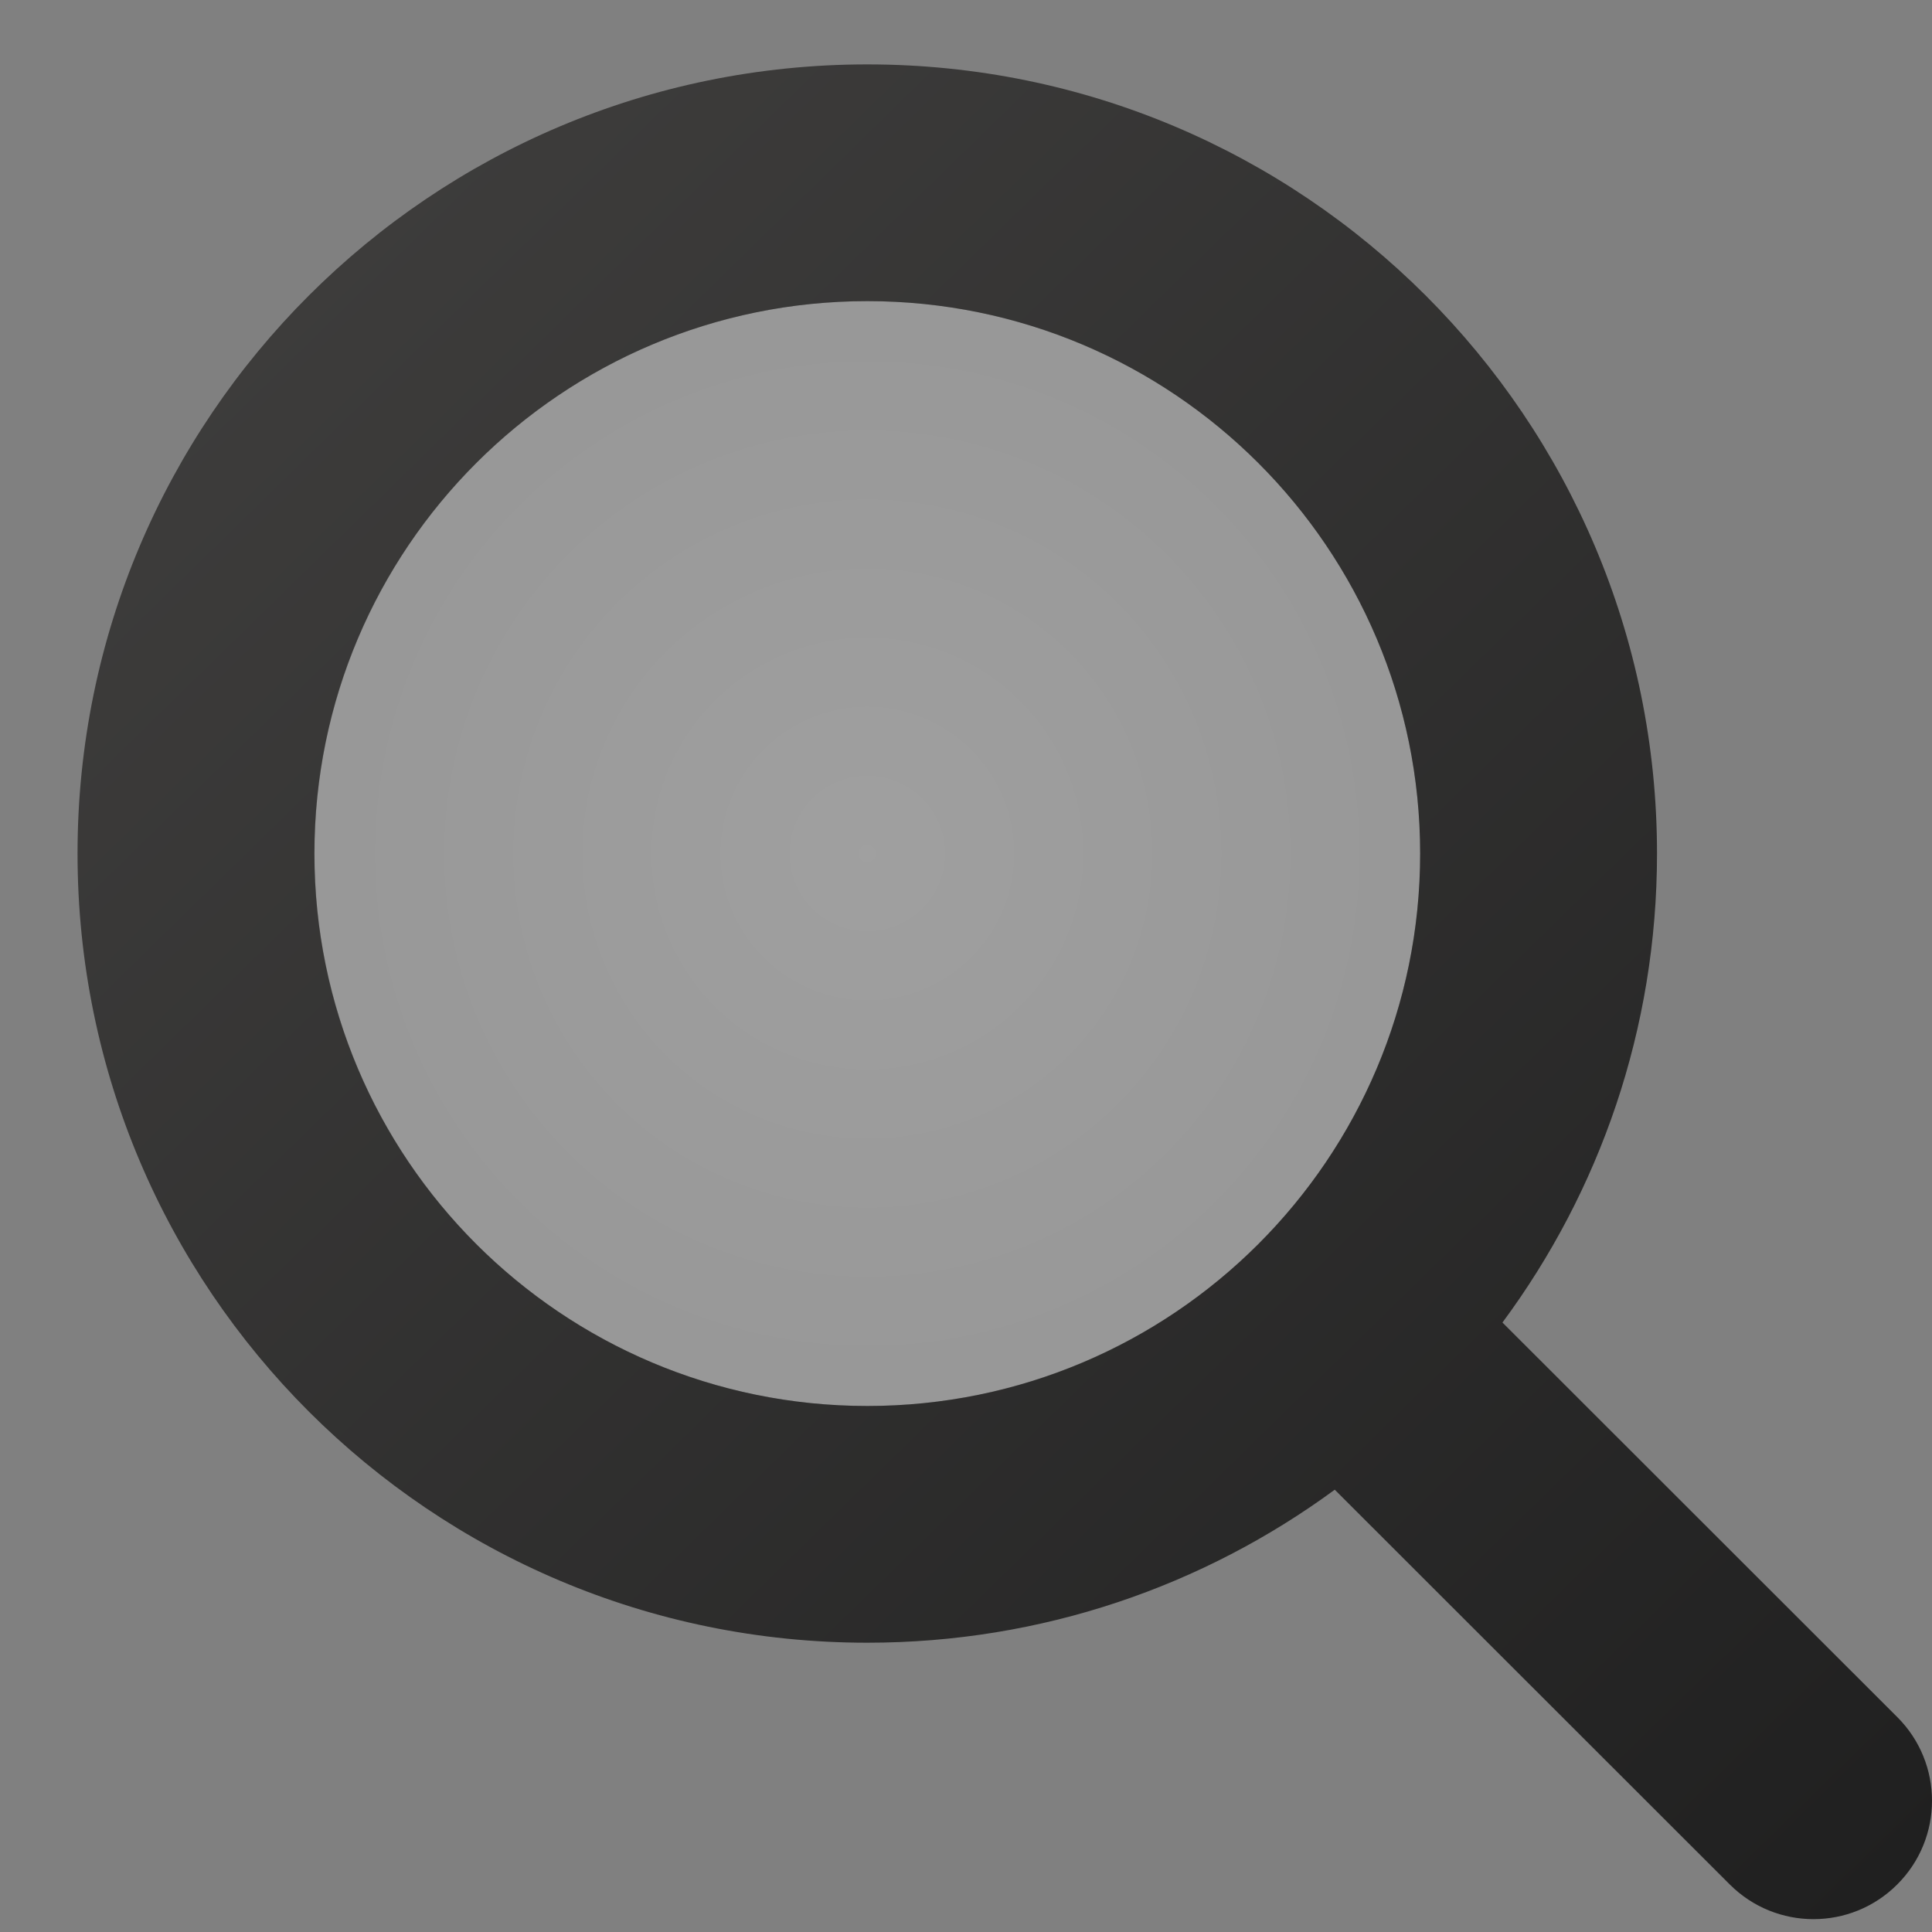 <svg width="15" height="15" viewBox="0 0 15 15" fill="none" xmlns="http://www.w3.org/2000/svg">
<rect x="0" y="0" width="15" height="15" fill="#808080" stroke="none"/>
<g id="Icon">
<ellipse id="Ellipse 3" cx="4.292" cy="4.289" rx="4.292" ry="4.289" transform="matrix(-1 0 0 1 11.026 2.338)" fill="url(#paint0_radial_1735_3099)" fill-opacity="0.25"/>
<path id="Union" fill-rule="evenodd" clip-rule="evenodd" d="M0.602 6.627C0.602 10.011 3.347 12.754 6.734 12.754C8.091 12.754 9.346 12.313 10.363 11.566L13.43 14.631C13.789 14.99 14.371 14.99 14.73 14.631C15.09 14.272 15.09 13.69 14.73 13.331L11.665 10.268C12.419 9.25 12.865 7.991 12.865 6.627C12.865 3.243 10.12 0.5 6.734 0.5C3.347 0.5 0.602 3.243 0.602 6.627ZM2.441 6.627C2.441 8.996 4.363 10.916 6.734 10.916C9.104 10.916 11.026 8.996 11.026 6.627C11.026 4.258 9.104 2.338 6.734 2.338C4.363 2.338 2.441 4.258 2.441 6.627Z" fill="url(#paint1_linear_1735_3099)"/>
</g>
<defs>
<radialGradient id="paint0_radial_1735_3099" cx="0" cy="0" r="1" gradientUnits="userSpaceOnUse" gradientTransform="translate(4.292 4.289) rotate(90) scale(4.289 4.292)">
<stop stop-color="white"/>
<stop offset="1" stop-color="white" stop-opacity="0.75"/>
</radialGradient>
<linearGradient id="paint1_linear_1735_3099" x1="0.6" y1="0.5" x2="14.988" y2="15.216" gradientUnits="userSpaceOnUse">
<stop stop-color="#41403F"/>
<stop offset="1" stop-color="#1F1F1F"/>
</linearGradient>
</defs>
</svg>
